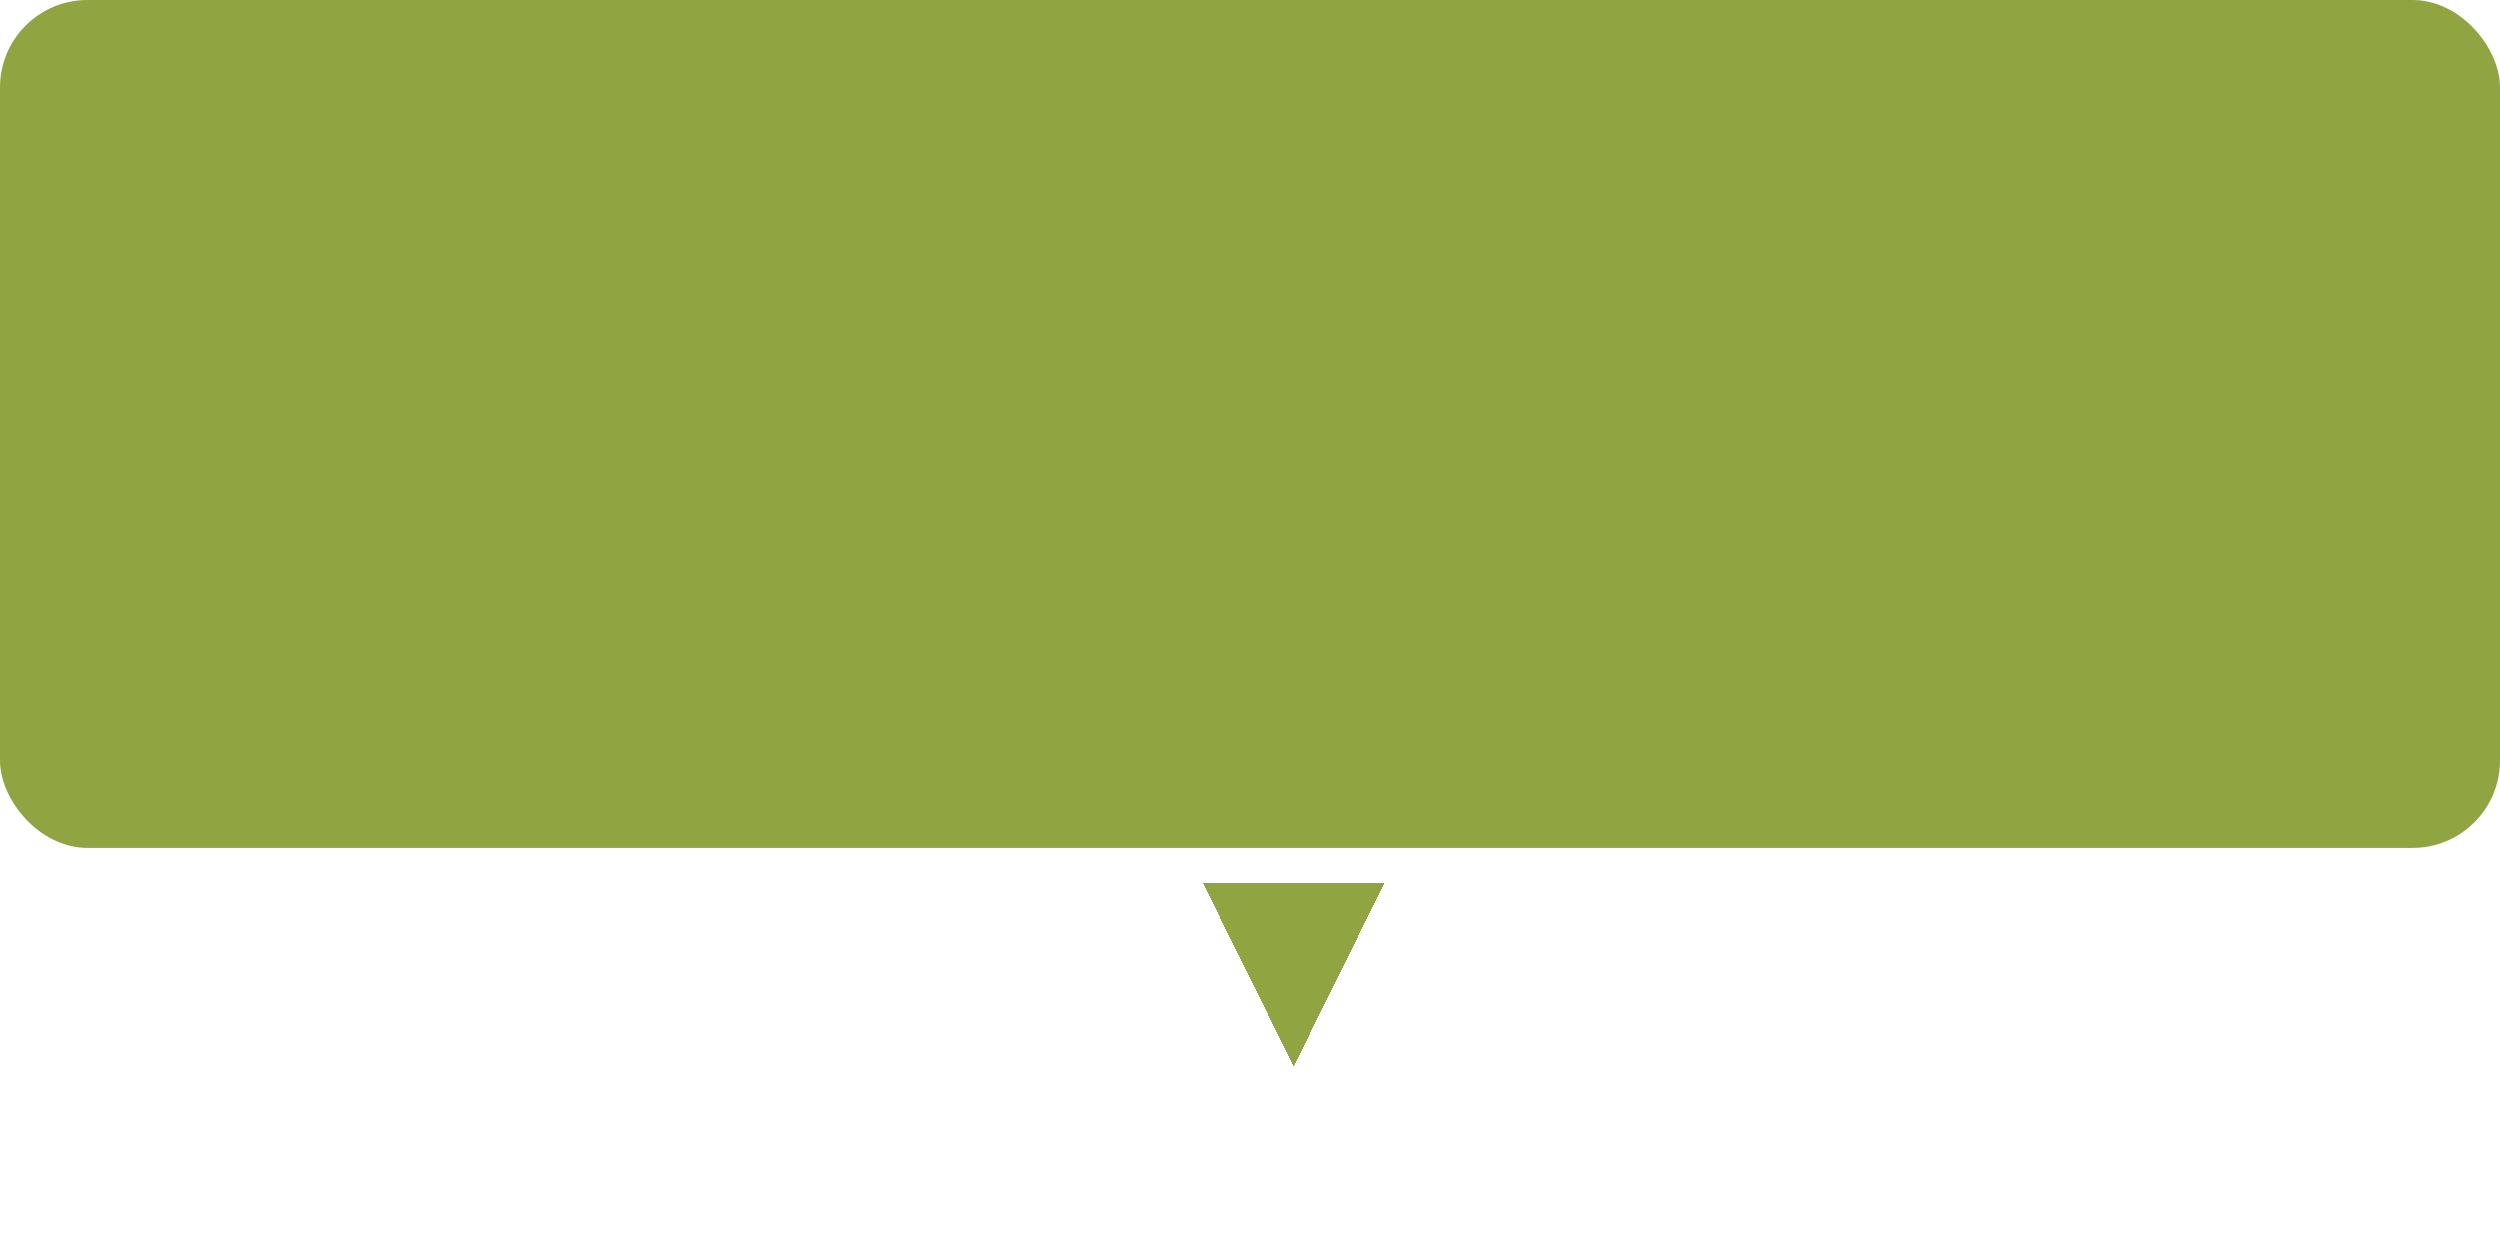 <svg width="286" height="142" viewBox="0 0 286 142" fill="none" xmlns="http://www.w3.org/2000/svg">
<rect width="286" height="97" rx="10" fill="#849B2D" fill-opacity="0.9"/>
<g filter="url(#filter0_d_947_1849)">
<path d="M144 118L133.608 97H154.392L144 118Z" fill="#849B2D" fill-opacity="0.9" shape-rendering="crispEdges"/>
</g>
<defs>
<filter id="filter0_d_947_1849" x="117.607" y="81" width="60.785" height="61" filterUnits="userSpaceOnUse" color-interpolation-filters="sRGB">
<feFlood flood-opacity="0" result="BackgroundImageFix"/>
<feColorMatrix in="SourceAlpha" type="matrix" values="0 0 0 0 0 0 0 0 0 0 0 0 0 0 0 0 0 0 127 0" result="hardAlpha"/>
<feOffset dx="4" dy="4"/>
<feGaussianBlur stdDeviation="10"/>
<feComposite in2="hardAlpha" operator="out"/>
<feColorMatrix type="matrix" values="0 0 0 0 0.873 0 0 0 0 0.873 0 0 0 0 0.873 0 0 0 0.25 0"/>
<feBlend mode="normal" in2="BackgroundImageFix" result="effect1_dropShadow_947_1849"/>
<feBlend mode="normal" in="SourceGraphic" in2="effect1_dropShadow_947_1849" result="shape"/>
</filter>
</defs>
</svg>

